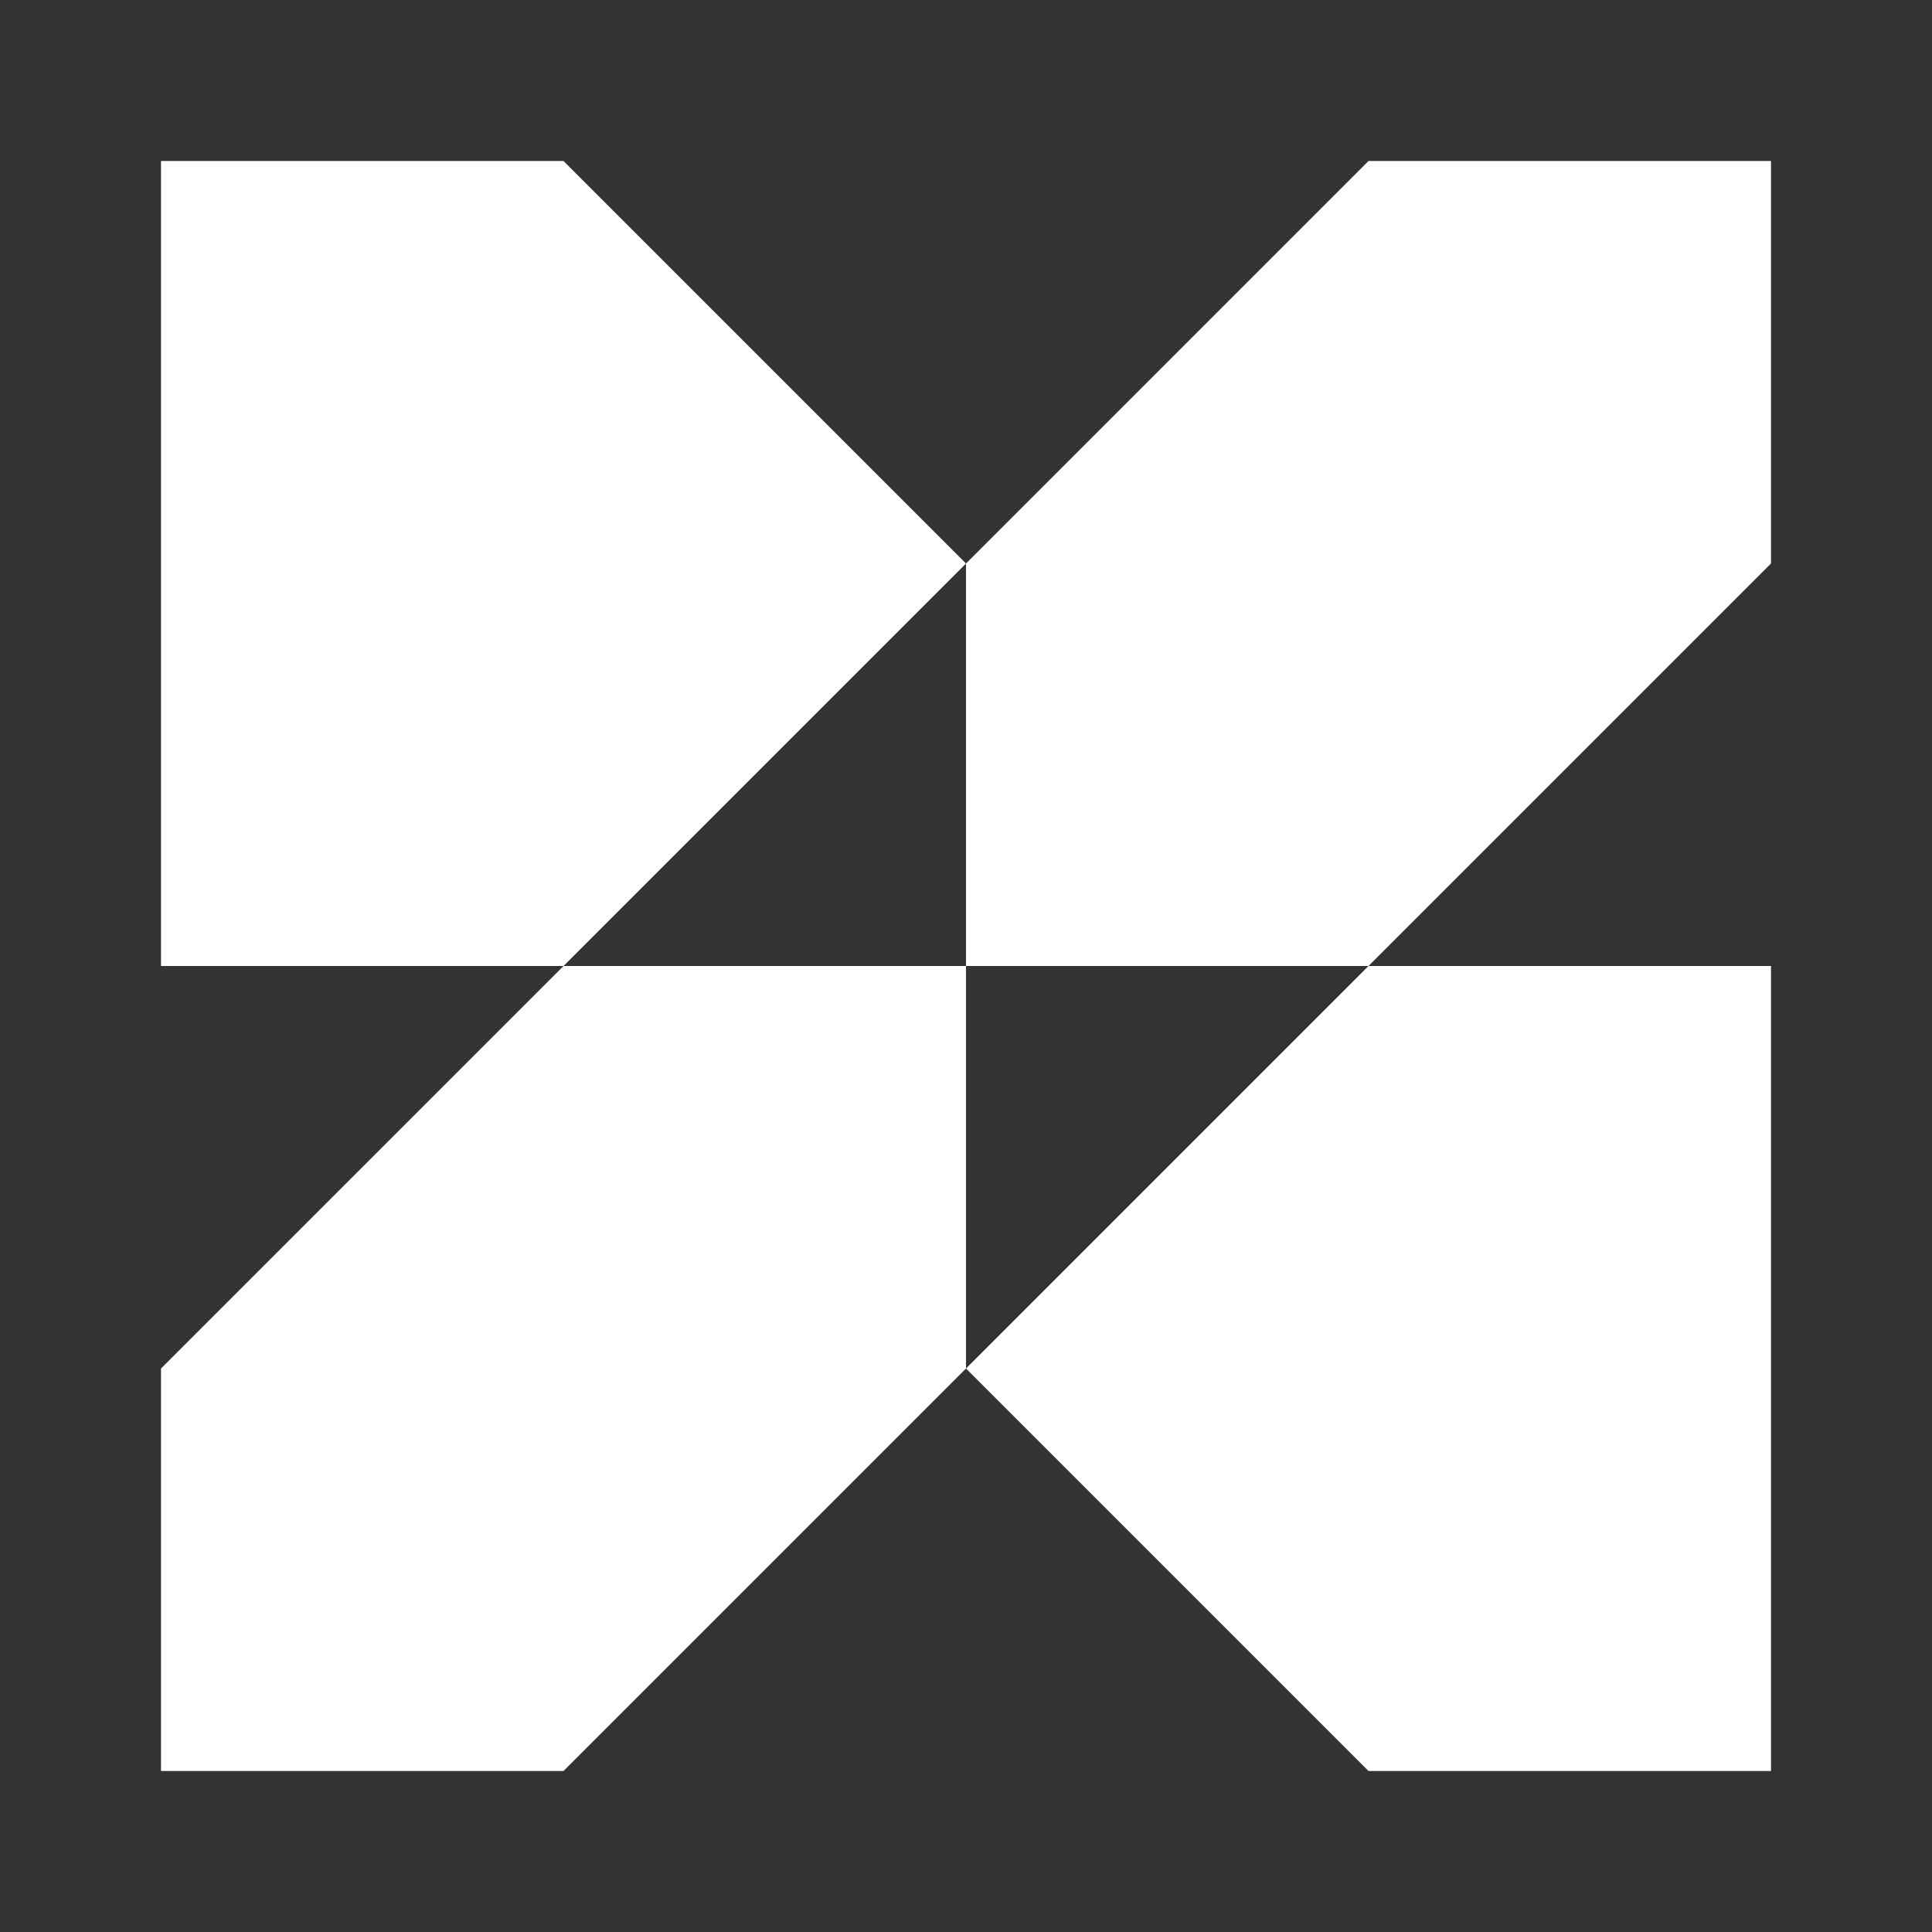 <svg width="48" height="48" viewBox="0 0 48 48" fill="none" xmlns="http://www.w3.org/2000/svg">
<rect x="0" y="0" width="48" height="48" fill="#333333" stroke="none"/>
<path d="M24 24V14L34 4H44V14L34 24H24Z" fill="white"/>
<path d="M24 34V24H14L24 14L14 4H4V24H14L4 34V44H14L24 34Z" fill="white"/>
<path d="M24 34L34 44H44V24H34L24 34Z" fill="white"/>
</svg>
